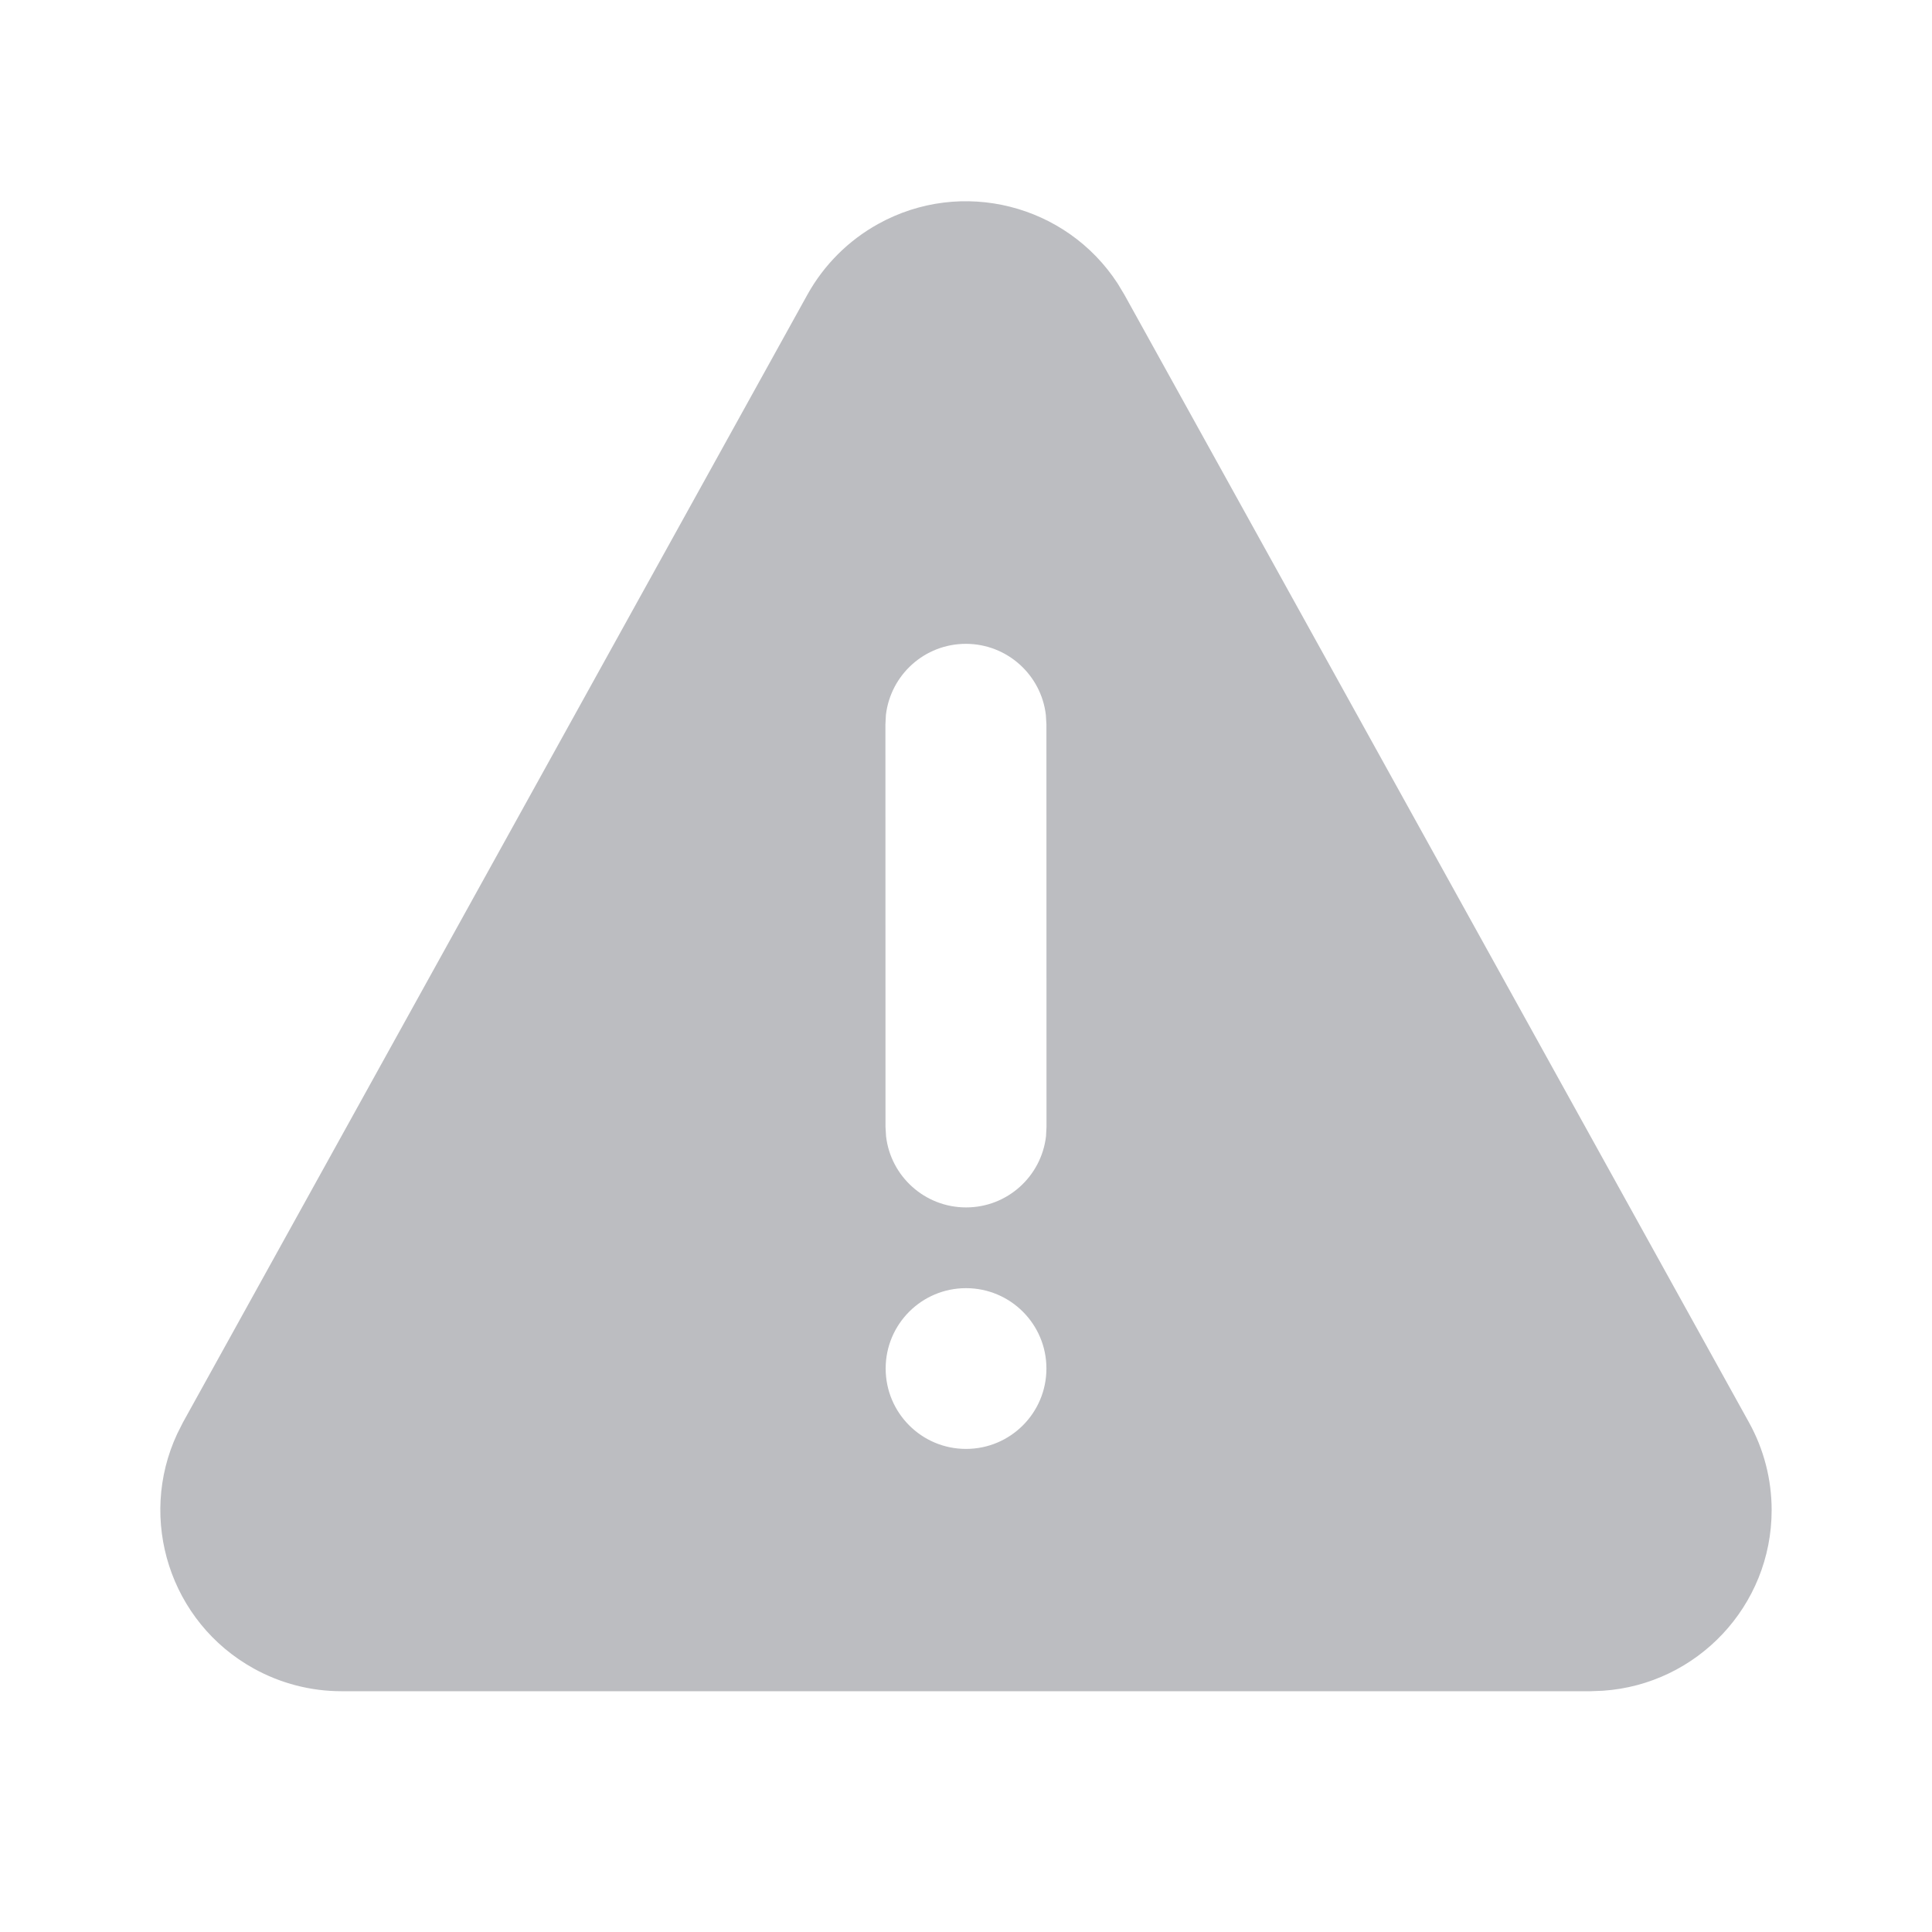 <svg width="24" height="24" viewBox="0 0 24 24" fill="none" xmlns="http://www.w3.org/2000/svg">
<path d="M10.909 2.782C11.948 2.206 13.246 2.541 13.884 3.522L13.967 3.66L21.726 17.669C21.911 18.002 22.008 18.377 22.008 18.759C22.008 19.95 21.082 20.924 19.912 21.003L19.758 21.009H4.242C3.861 21.009 3.486 20.912 3.152 20.727C2.112 20.151 1.707 18.873 2.201 17.812L2.273 17.669L10.03 3.66C10.235 3.291 10.539 2.987 10.909 2.782ZM12 16.002C11.449 16.002 11.002 16.449 11.002 17C11.002 17.552 11.449 17.999 12 17.999C12.552 17.999 12.999 17.552 12.999 17C12.999 16.449 12.552 16.002 12 16.002ZM11.998 7.998C11.485 7.998 11.063 8.384 11.005 8.882L10.999 8.998L11 13.999L11.007 14.116C11.065 14.613 11.488 14.999 12.001 14.999C12.514 14.999 12.936 14.613 12.994 14.115L13 13.999L12.999 8.998L12.992 8.881C12.934 8.384 12.511 7.998 11.998 7.998Z" fill="#BCBDC1"/>
</svg>
